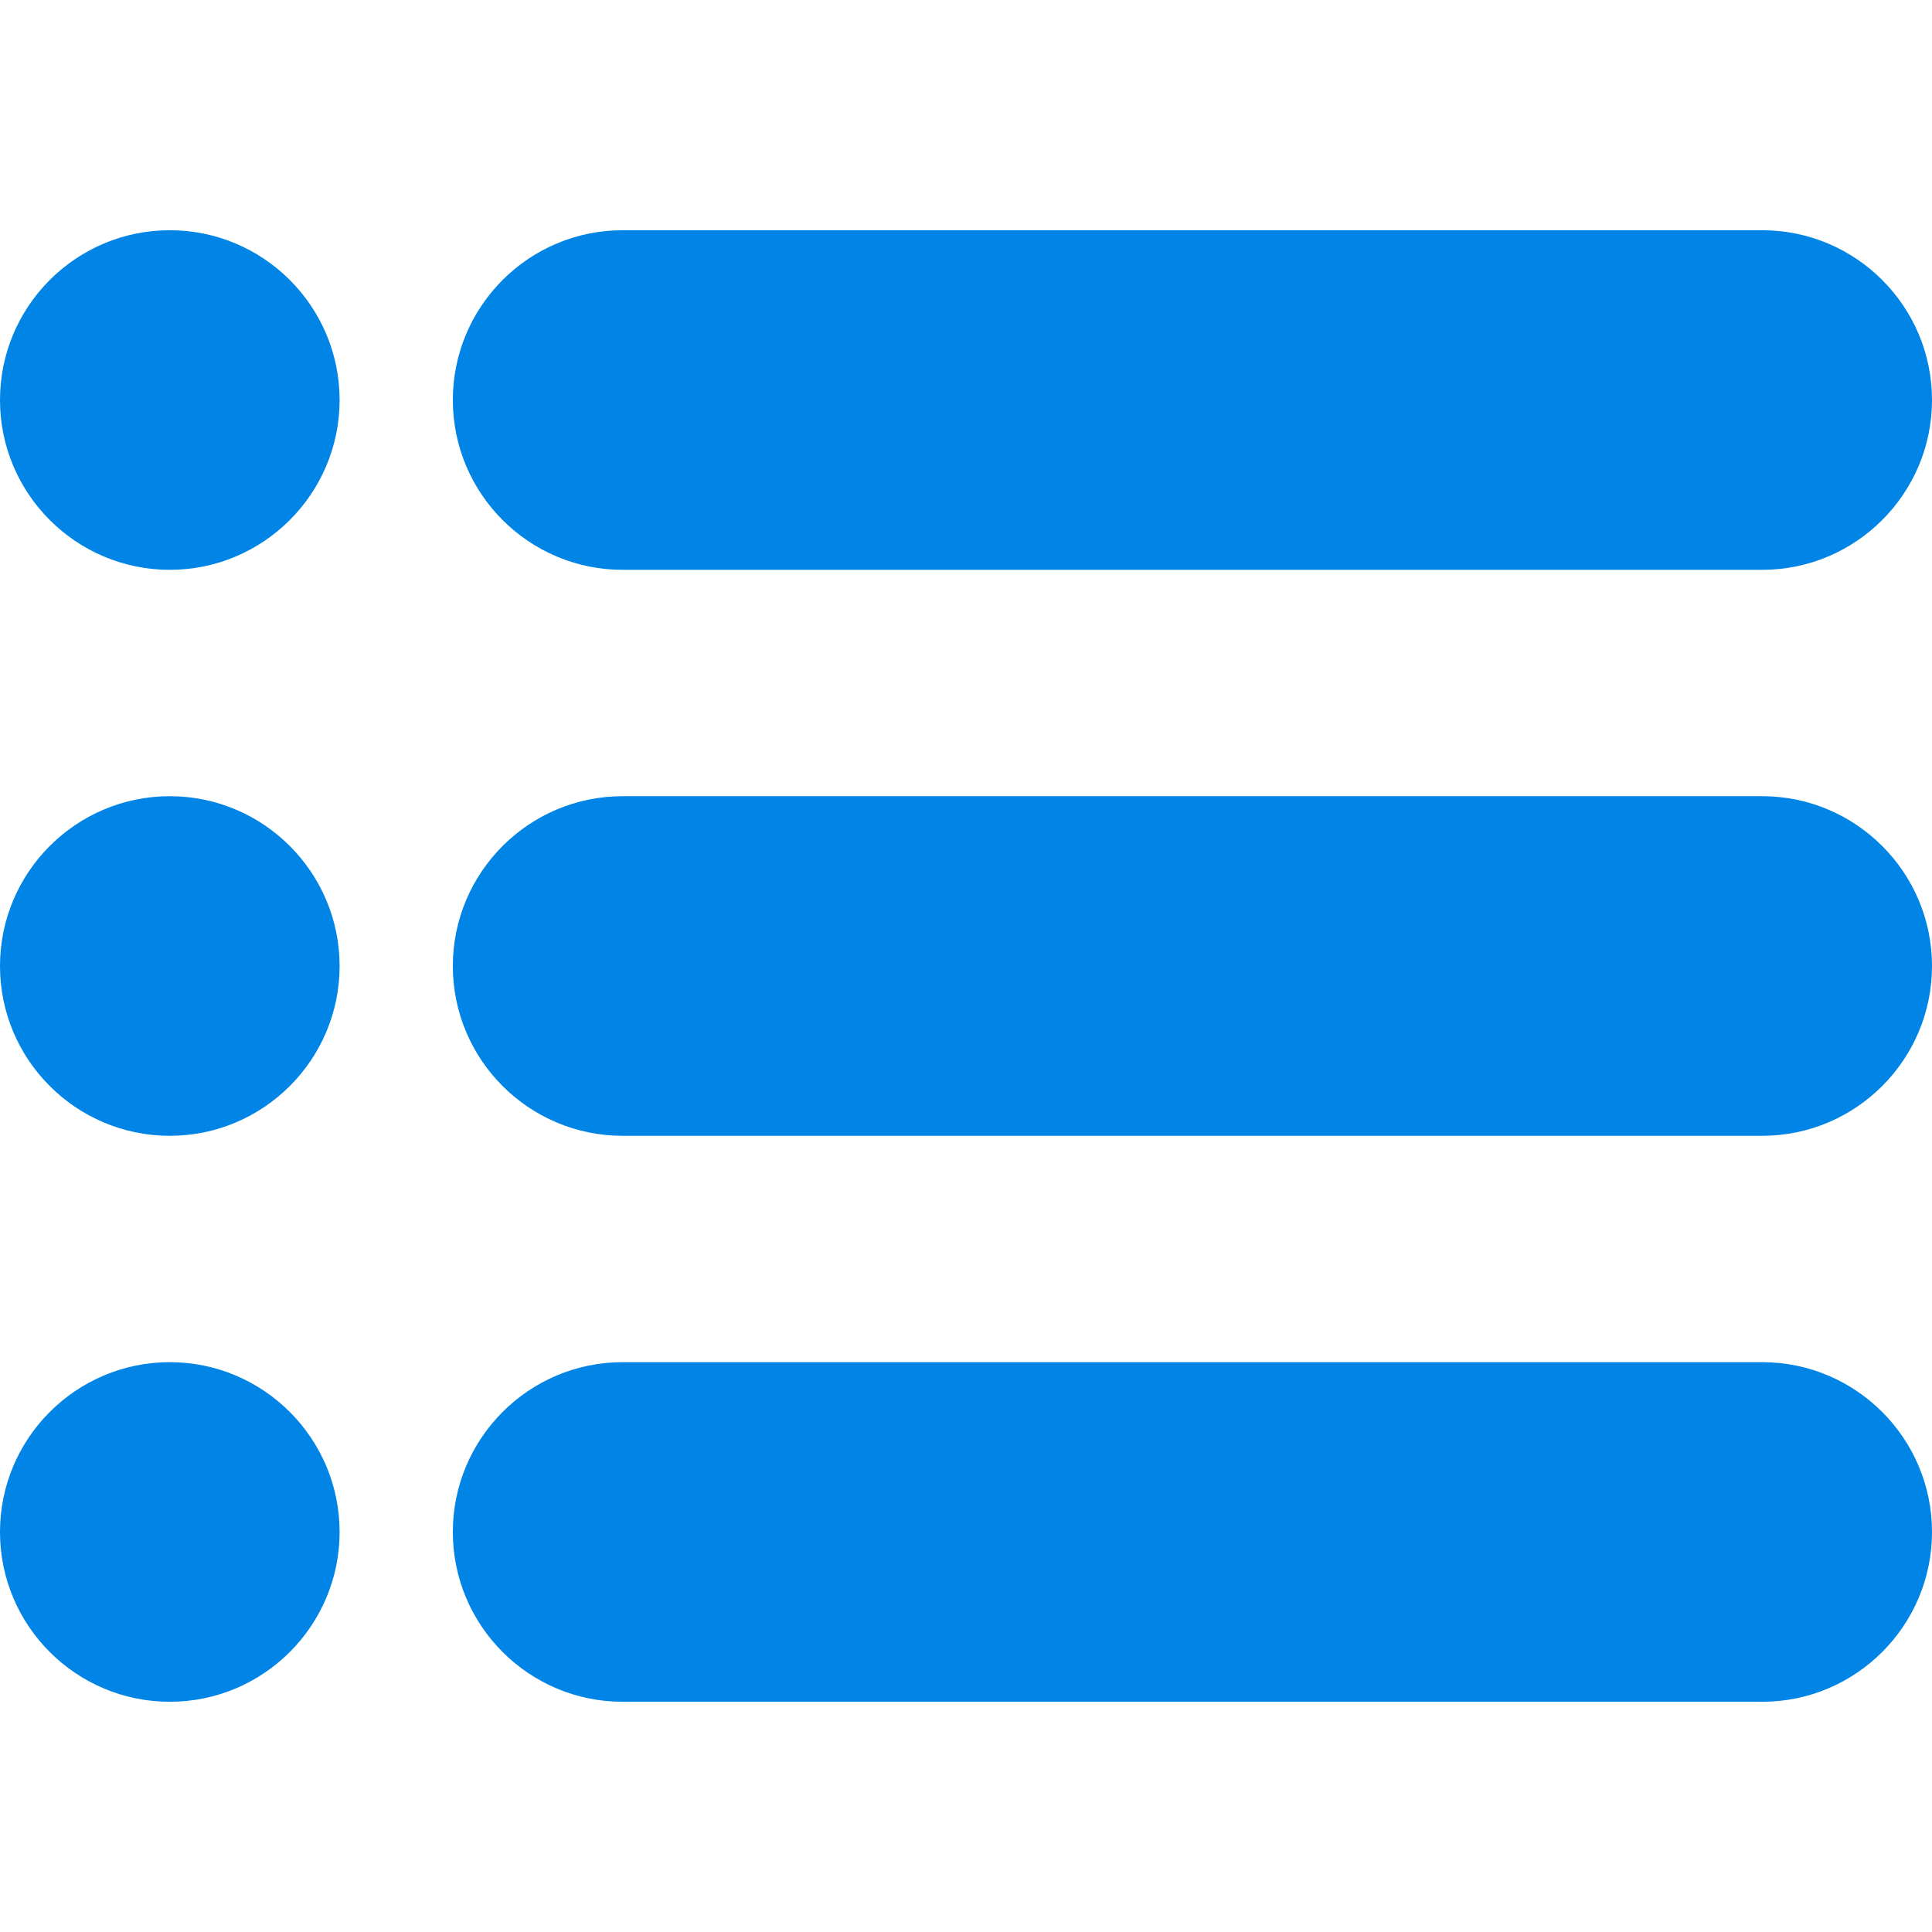 <svg width="18" height="18" viewBox="0 0 18 18" fill="none" xmlns="http://www.w3.org/2000/svg">
<path d="M16.418 2.145H5.801C4.928 2.145 4.219 2.854 4.219 3.727C4.219 4.599 4.928 5.309 5.801 5.309H16.418C17.29 5.309 18 4.599 18 3.727C18 2.854 17.29 2.145 16.418 2.145Z" fill="#0084E6"/>
<path d="M16.418 7.418H5.801C4.928 7.418 4.219 8.128 4.219 9C4.219 9.873 4.928 10.582 5.801 10.582H16.418C17.29 10.582 18 9.873 18 9C18 8.128 17.29 7.418 16.418 7.418Z" fill="#0084E6"/>
<path d="M16.418 12.691H5.801C4.928 12.691 4.219 13.401 4.219 14.273C4.219 15.146 4.928 15.855 5.801 15.855H16.418C17.29 15.855 18 15.146 18 14.273C18 13.401 17.29 12.691 16.418 12.691Z" fill="#0084E6"/>
<path d="M1.582 2.145C0.709 2.145 0 2.854 0 3.727C0 4.599 0.709 5.309 1.582 5.309C2.454 5.309 3.164 4.599 3.164 3.727C3.164 2.854 2.454 2.145 1.582 2.145Z" fill="#0084E6"/>
<path d="M1.582 7.418C0.709 7.418 0 8.128 0 9C0 9.873 0.709 10.582 1.582 10.582C2.454 10.582 3.164 9.873 3.164 9C3.164 8.128 2.454 7.418 1.582 7.418Z" fill="#0084E6"/>
<path d="M1.582 12.691C0.709 12.691 0 13.401 0 14.273C0 15.146 0.709 15.855 1.582 15.855C2.454 15.855 3.164 15.146 3.164 14.273C3.164 13.401 2.454 12.691 1.582 12.691Z" fill="#0084E6"/>
</svg>
